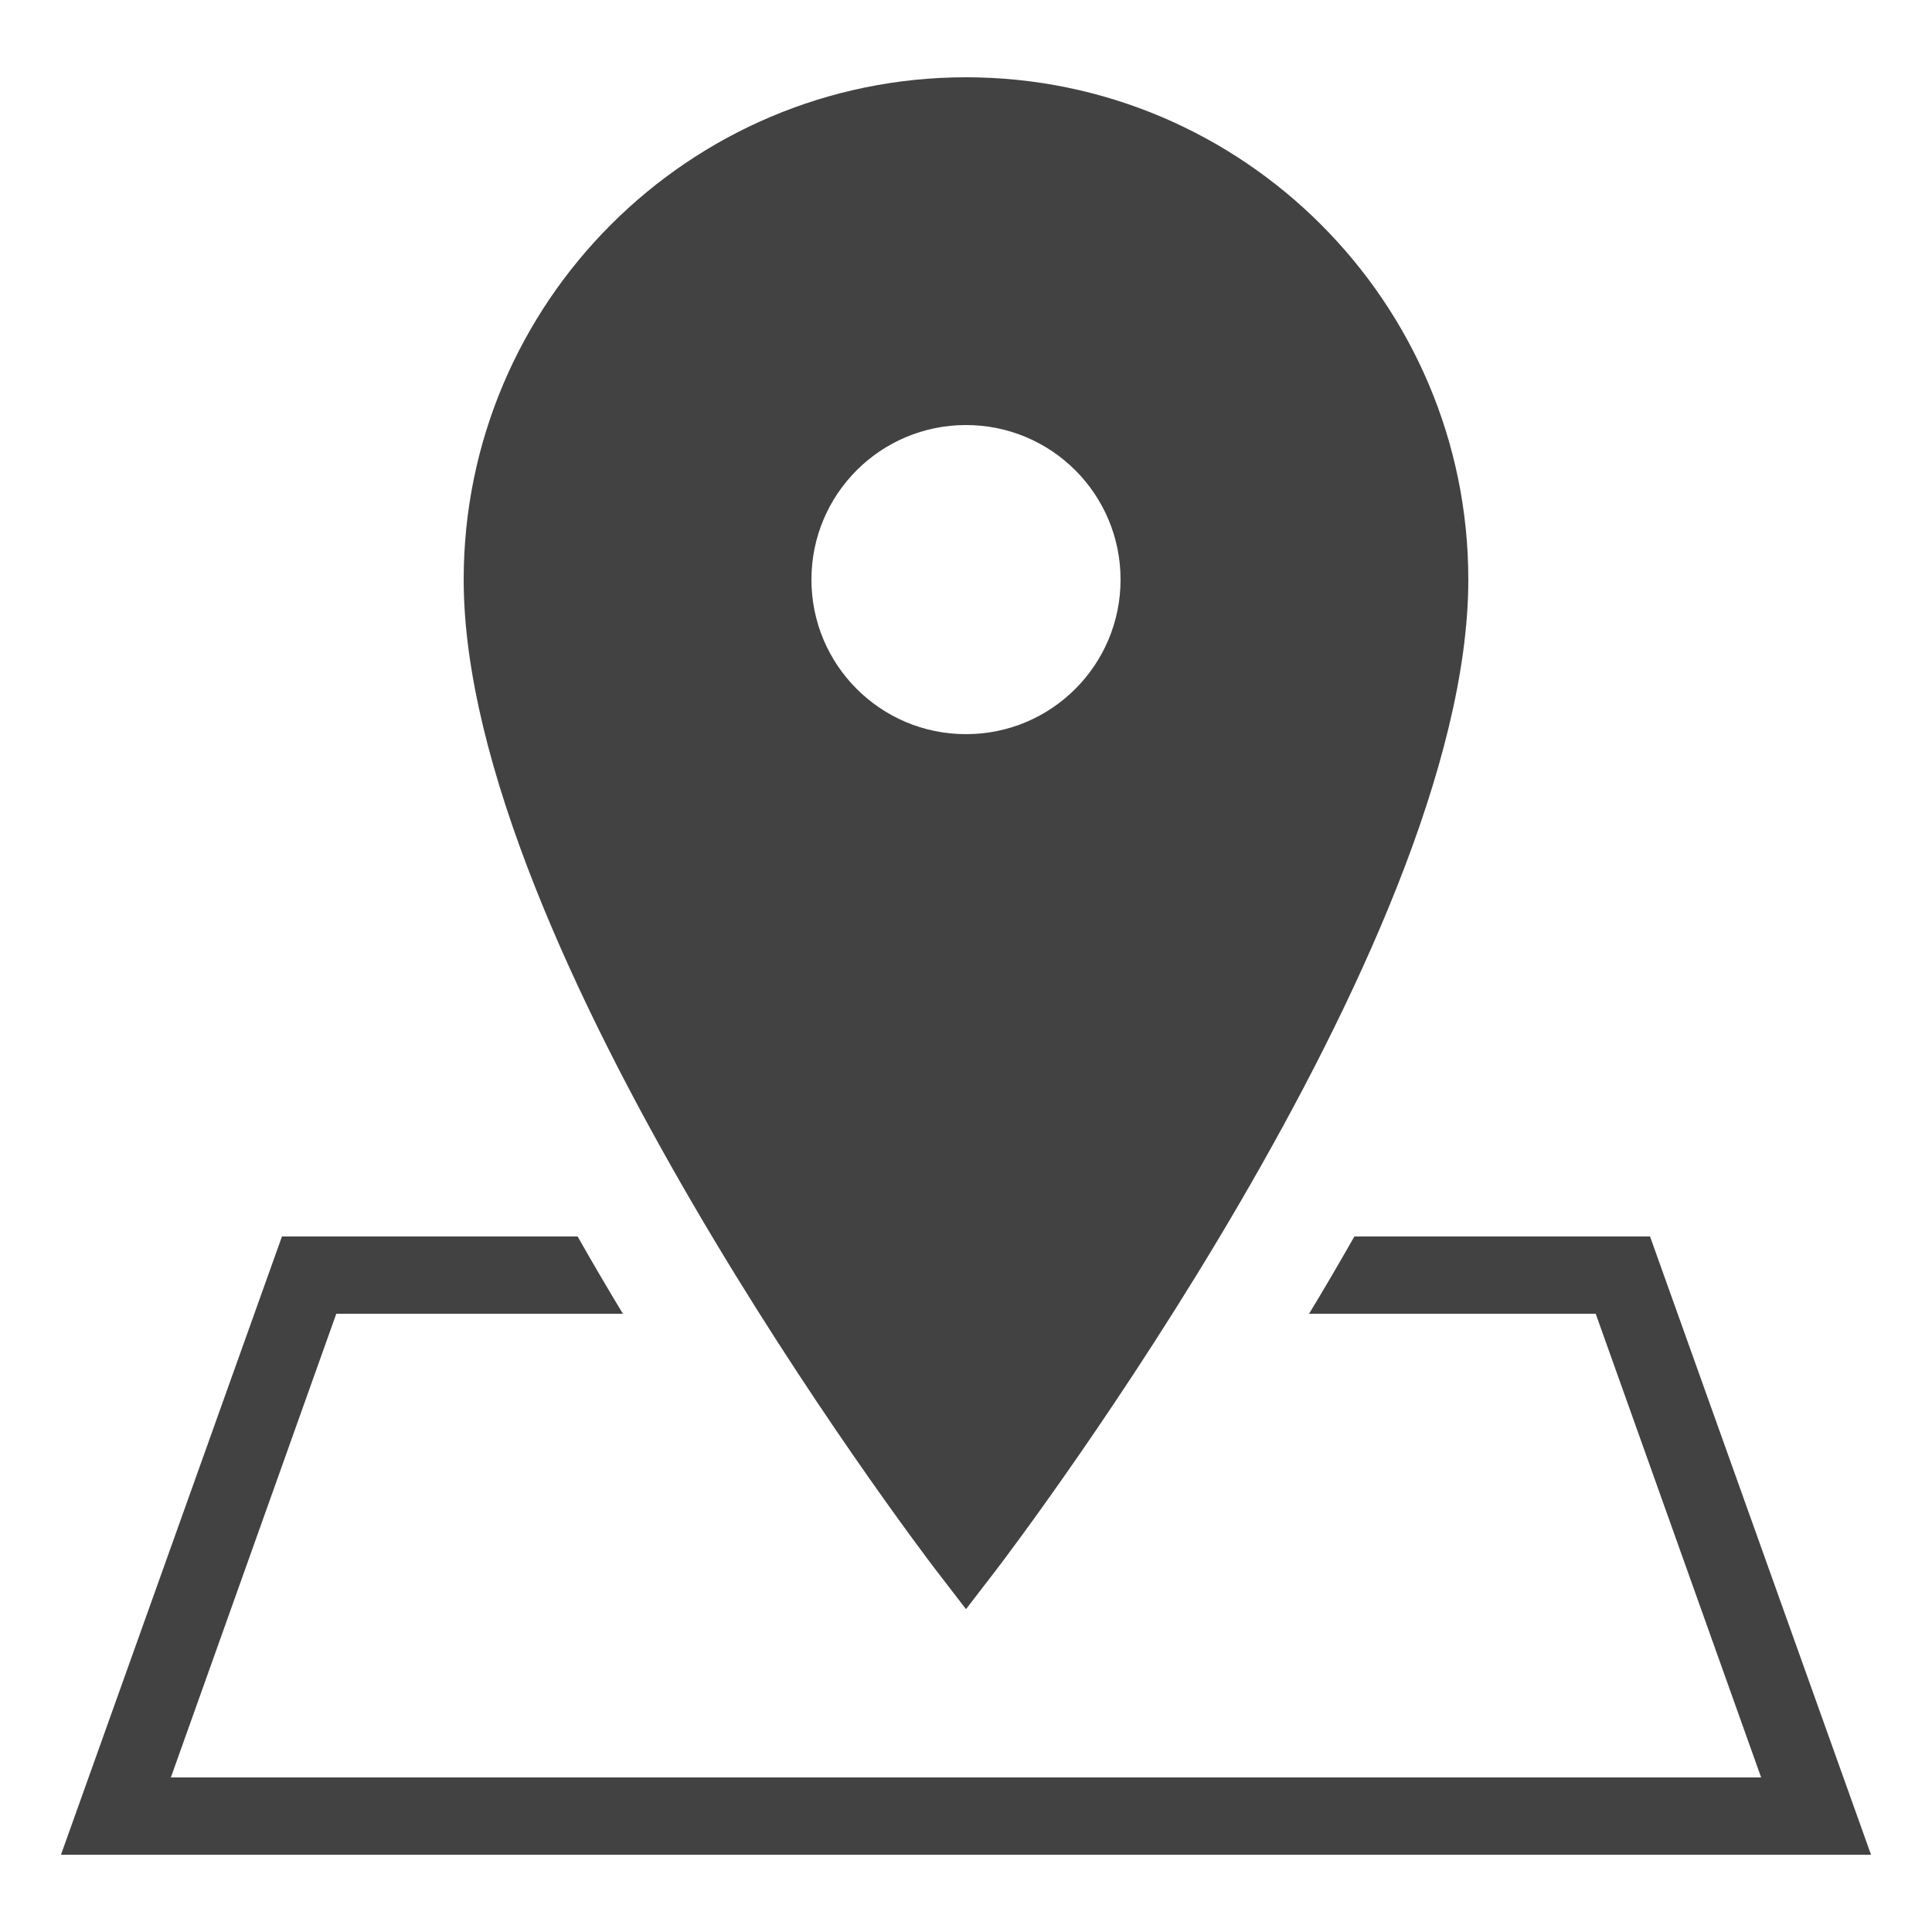 <svg xmlns="http://www.w3.org/2000/svg" viewBox="0 0 50 50">
  <path d="M25 2C17.832 2 12 7.832 12 15C12 24.523 23.707 39.957 24.203 40.609L25 41.645L25.797 40.609C26.293 39.957 38 24.523 38 15C38 7.832 32.168 2 25 2 Z M 25 11C27.211 11 29 12.789 29 15C29 17.211 27.211 19 25 19C22.789 19 21 17.211 21 15C21 12.789 22.789 11 25 11 Z M 7.297 32L1.578 48L48.422 48L42.703 32L35.051 32C34.66 32.688 34.27 33.355 33.879 34L41.297 34L45.578 46L4.422 46L8.703 34L16.121 34C15.73 33.355 15.34 32.688 14.949 32Z" fill="#424242" />
</svg>
